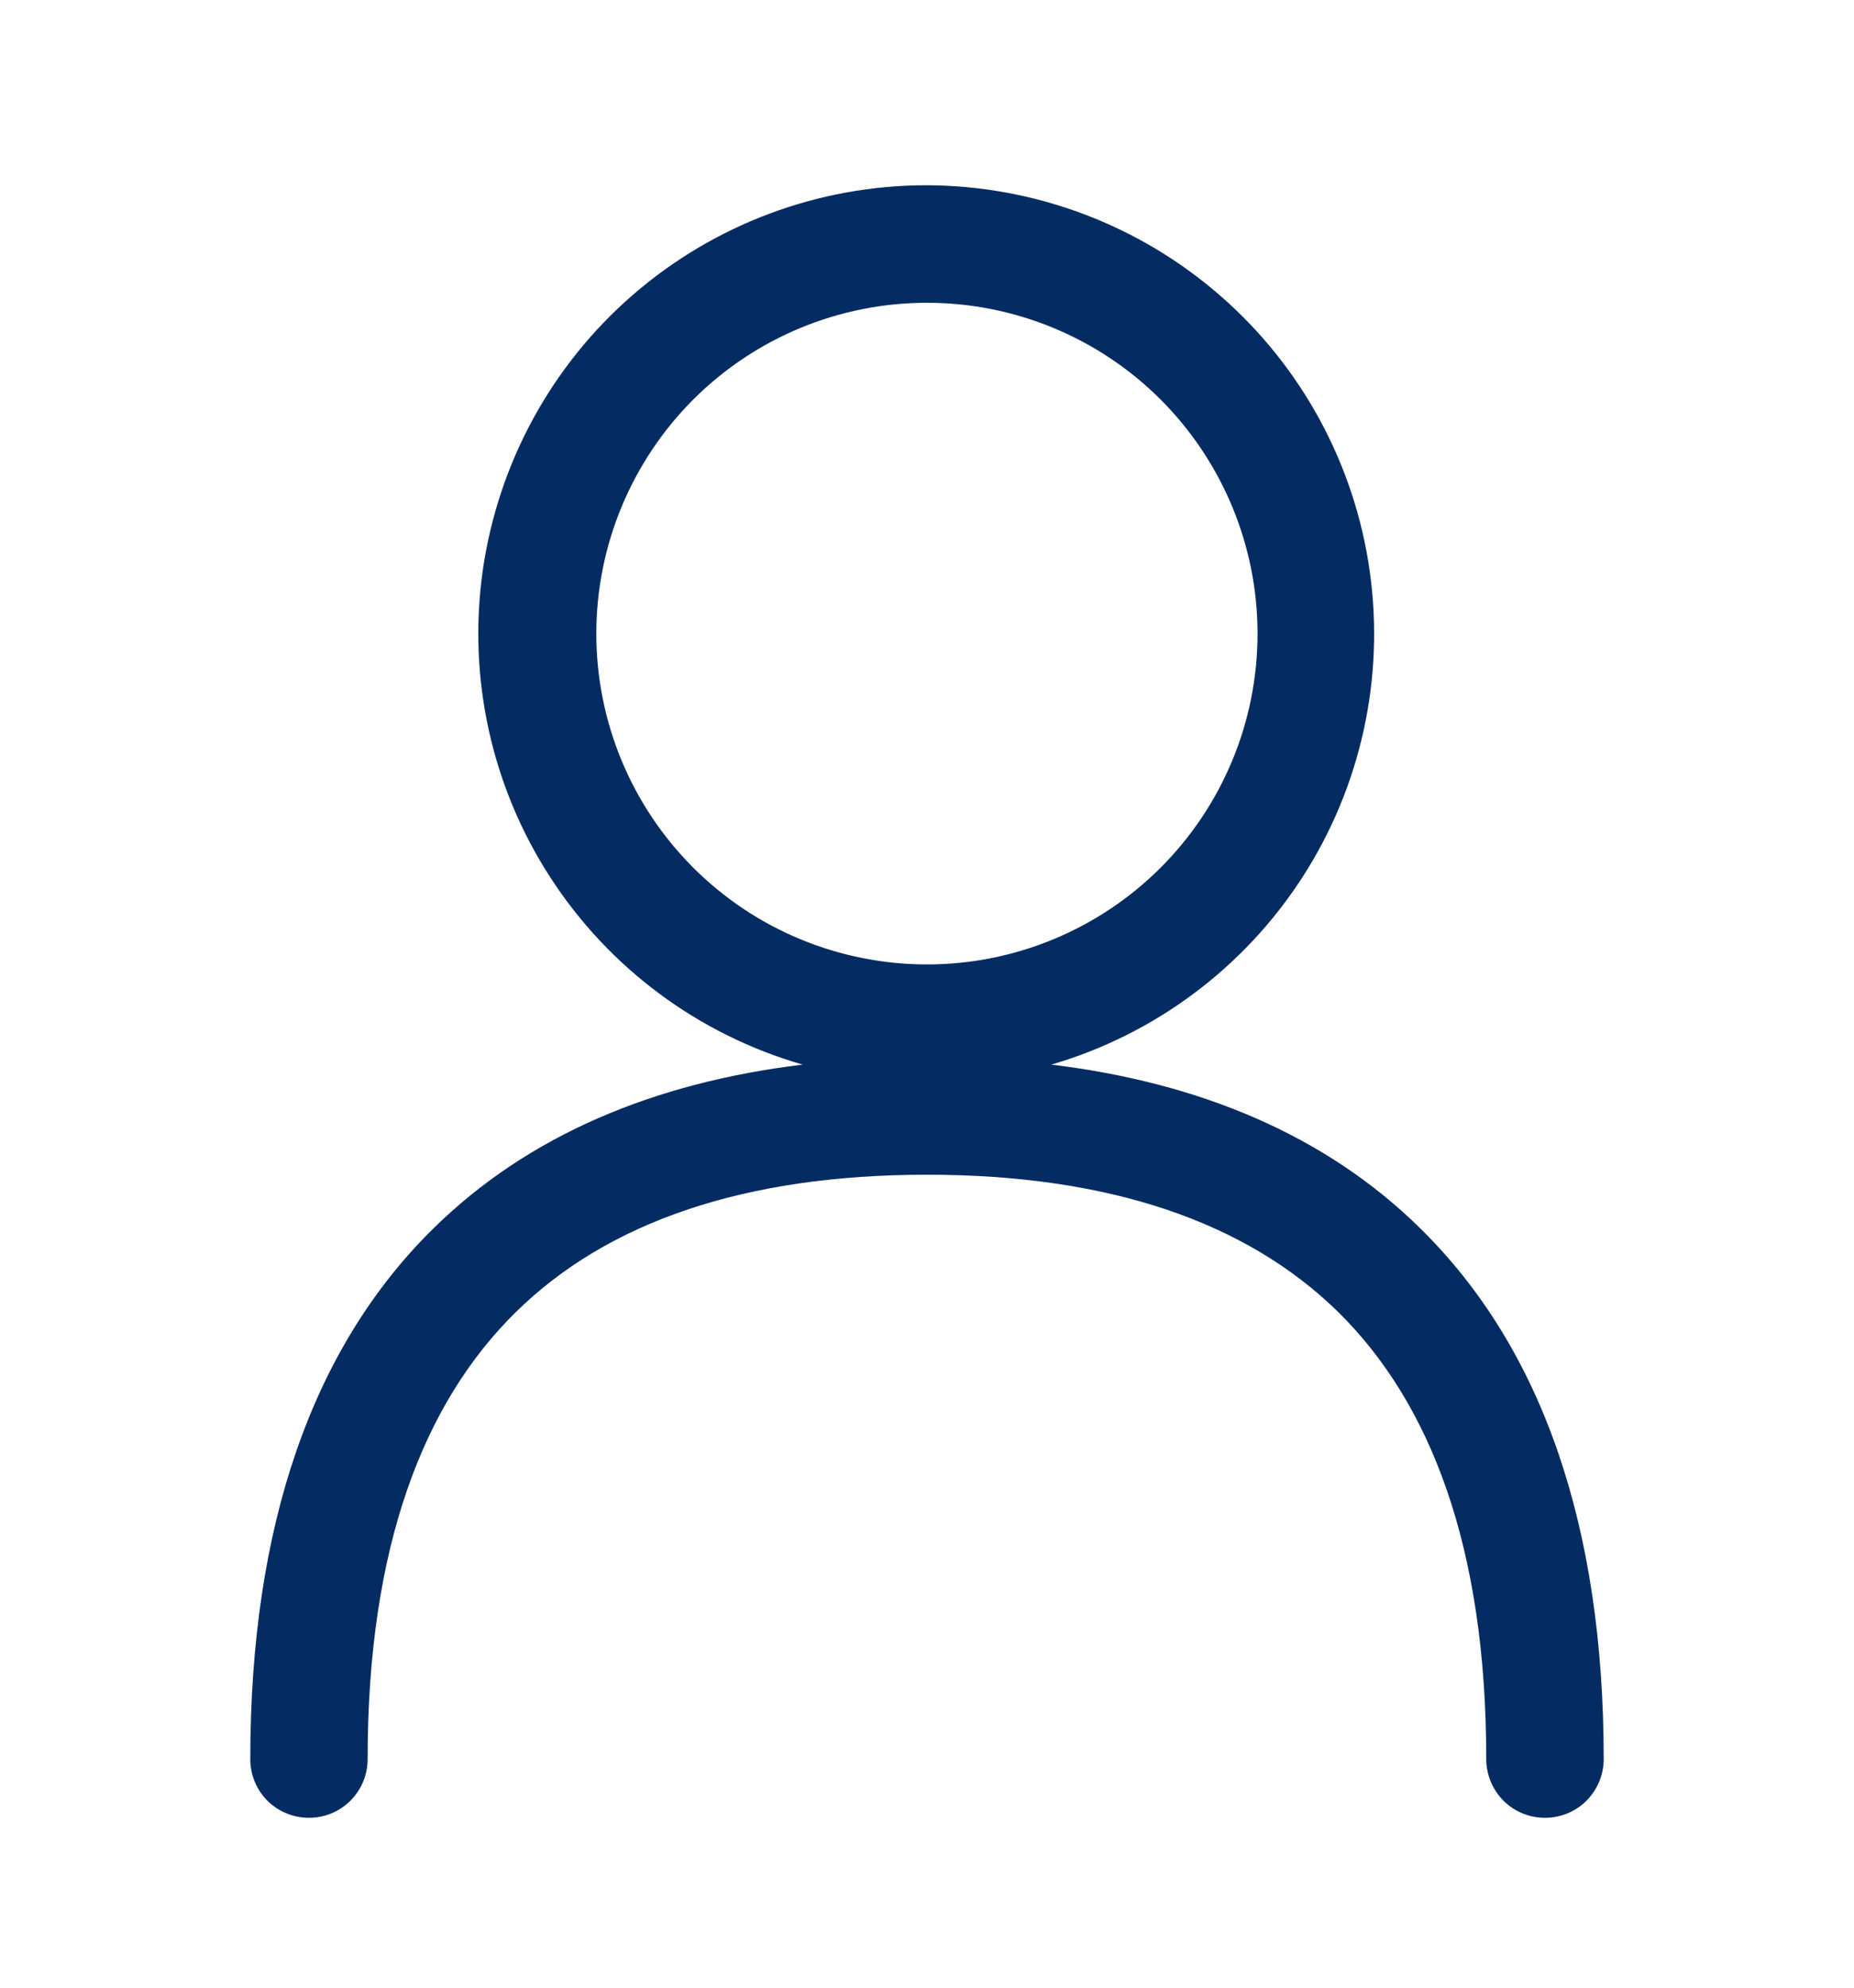 <svg xmlns="http://www.w3.org/2000/svg" width="14" height="15" viewBox="0 0 14 15" fill="none"><path fill-rule="evenodd" clip-rule="evenodd" d="M7 1.398C6.184 1.397 5.395 1.691 4.778 2.226C4.162 2.76 3.76 3.5 3.645 4.308C3.531 5.116 3.712 5.938 4.156 6.622C4.6 7.307 5.276 7.808 6.061 8.034C4.946 8.169 3.991 8.563 3.27 9.273C2.354 10.175 1.89 11.52 1.89 13.275C1.89 13.393 1.936 13.505 2.019 13.589C2.103 13.672 2.215 13.718 2.333 13.718C2.451 13.718 2.563 13.672 2.646 13.589C2.73 13.505 2.776 13.393 2.776 13.275C2.776 11.67 3.199 10.587 3.893 9.904C4.587 9.22 5.625 8.865 7 8.865C8.374 8.865 9.412 9.22 10.108 9.904C10.8 10.588 11.223 11.67 11.223 13.275C11.223 13.393 11.27 13.505 11.353 13.589C11.436 13.672 11.549 13.718 11.666 13.718C11.784 13.718 11.897 13.672 11.98 13.589C12.063 13.505 12.11 13.393 12.11 13.275C12.11 11.52 11.646 10.176 10.728 9.273C10.01 8.564 9.053 8.169 7.939 8.034C8.72 7.806 9.393 7.304 9.835 6.62C10.277 5.936 10.457 5.115 10.343 4.309C10.229 3.503 9.828 2.765 9.214 2.231C8.6 1.696 7.814 1.401 7 1.398ZM4.503 4.782C4.503 4.12 4.766 3.485 5.234 3.016C5.702 2.548 6.337 2.285 7 2.285C7.662 2.285 8.297 2.548 8.765 3.016C9.233 3.485 9.496 4.12 9.496 4.782C9.496 5.444 9.233 6.079 8.765 6.547C8.297 7.015 7.662 7.278 7 7.278C6.337 7.278 5.702 7.015 5.234 6.547C4.766 6.079 4.503 5.444 4.503 4.782Z" fill="#052C62"></path></svg>